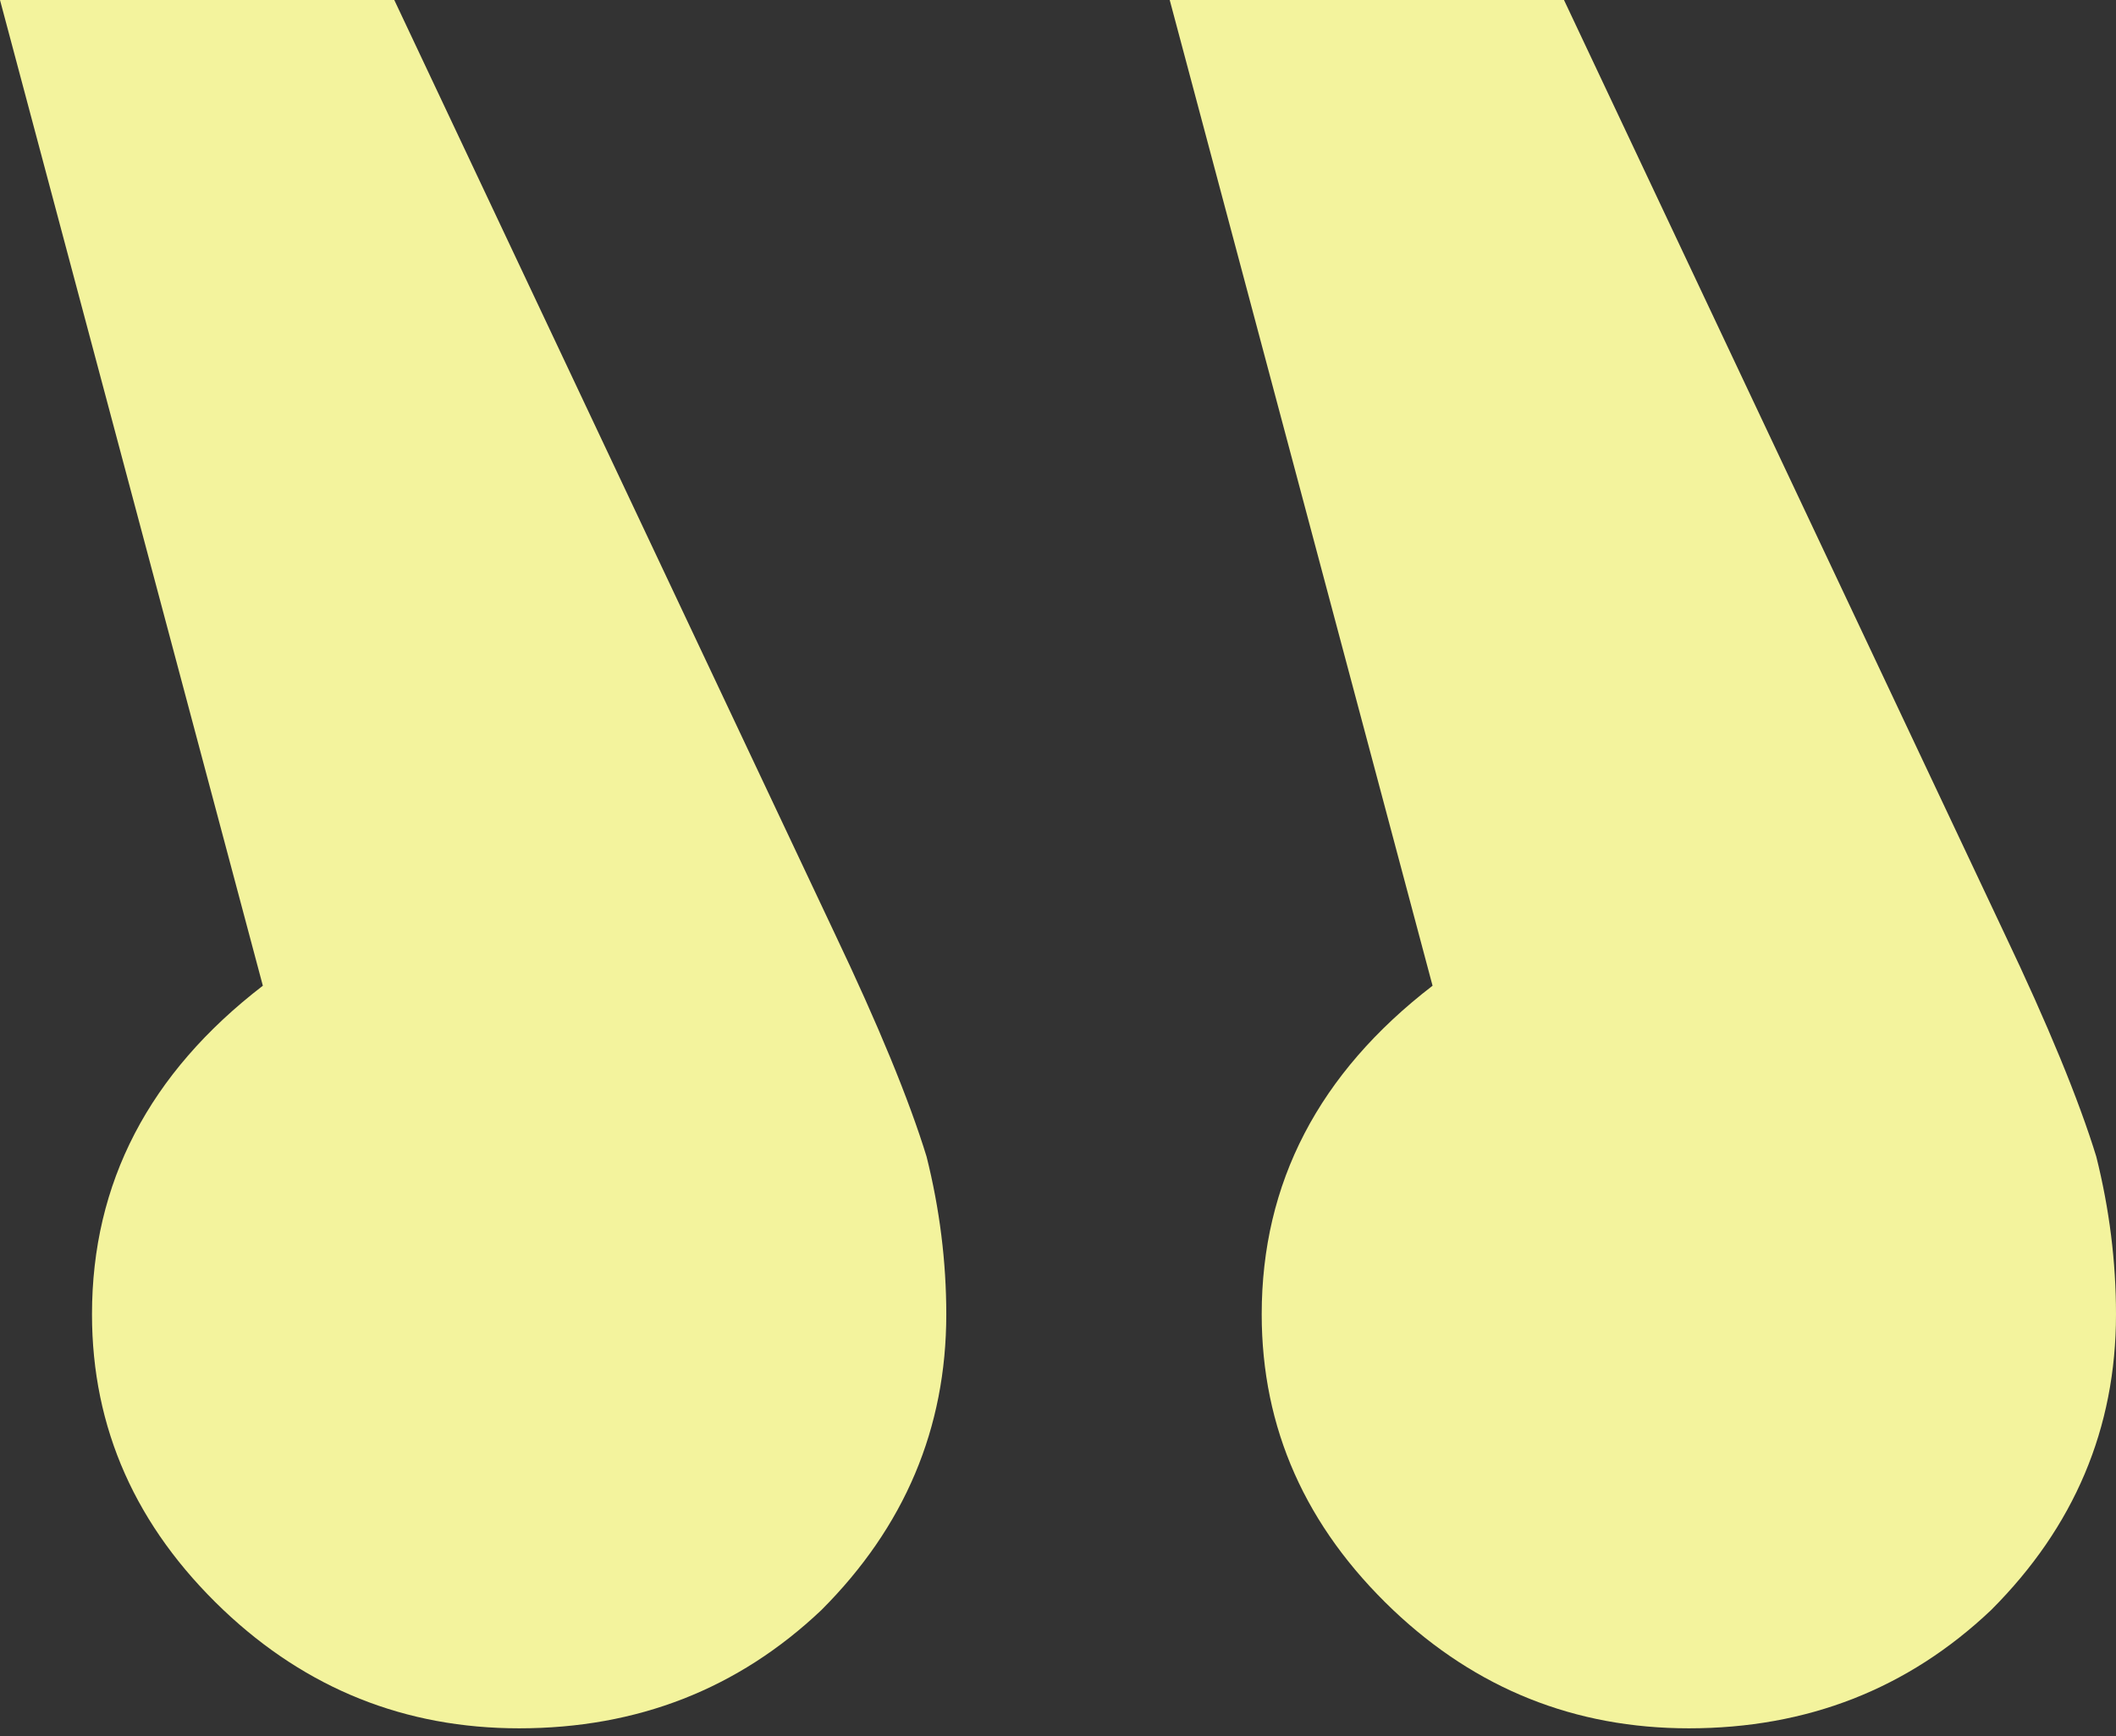 <svg width="78" height="64" viewBox="0 0 78 64" fill="none" xmlns="http://www.w3.org/2000/svg">
<rect x="0" y="0" width="78" height="64" fill="#333333" stroke="none"/>
<path d="M62.255 63.708C66.615 63.708 70.329 62.255 73.397 59.348C76.466 56.279 78 52.646 78 48.447C78 46.509 77.758 44.571 77.273 42.633C76.627 40.534 75.497 37.789 73.882 34.398L57.652 0H43.118L52.807 36.335C48.609 39.565 46.509 43.602 46.509 48.447C46.509 52.646 48.124 56.279 51.354 59.348C54.422 62.255 58.056 63.708 62.255 63.708ZM19.137 63.708C23.497 63.708 27.211 62.255 30.279 59.348C33.348 56.279 34.882 52.646 34.882 48.447C34.882 46.509 34.64 44.571 34.155 42.633C33.509 40.534 32.379 37.789 30.764 34.398L14.534 0H0L9.689 36.335C5.491 39.565 3.391 43.602 3.391 48.447C3.391 52.646 5.006 56.279 8.236 59.348C11.304 62.255 14.938 63.708 19.137 63.708Z" fill="#F3F39D"/>
</svg>

